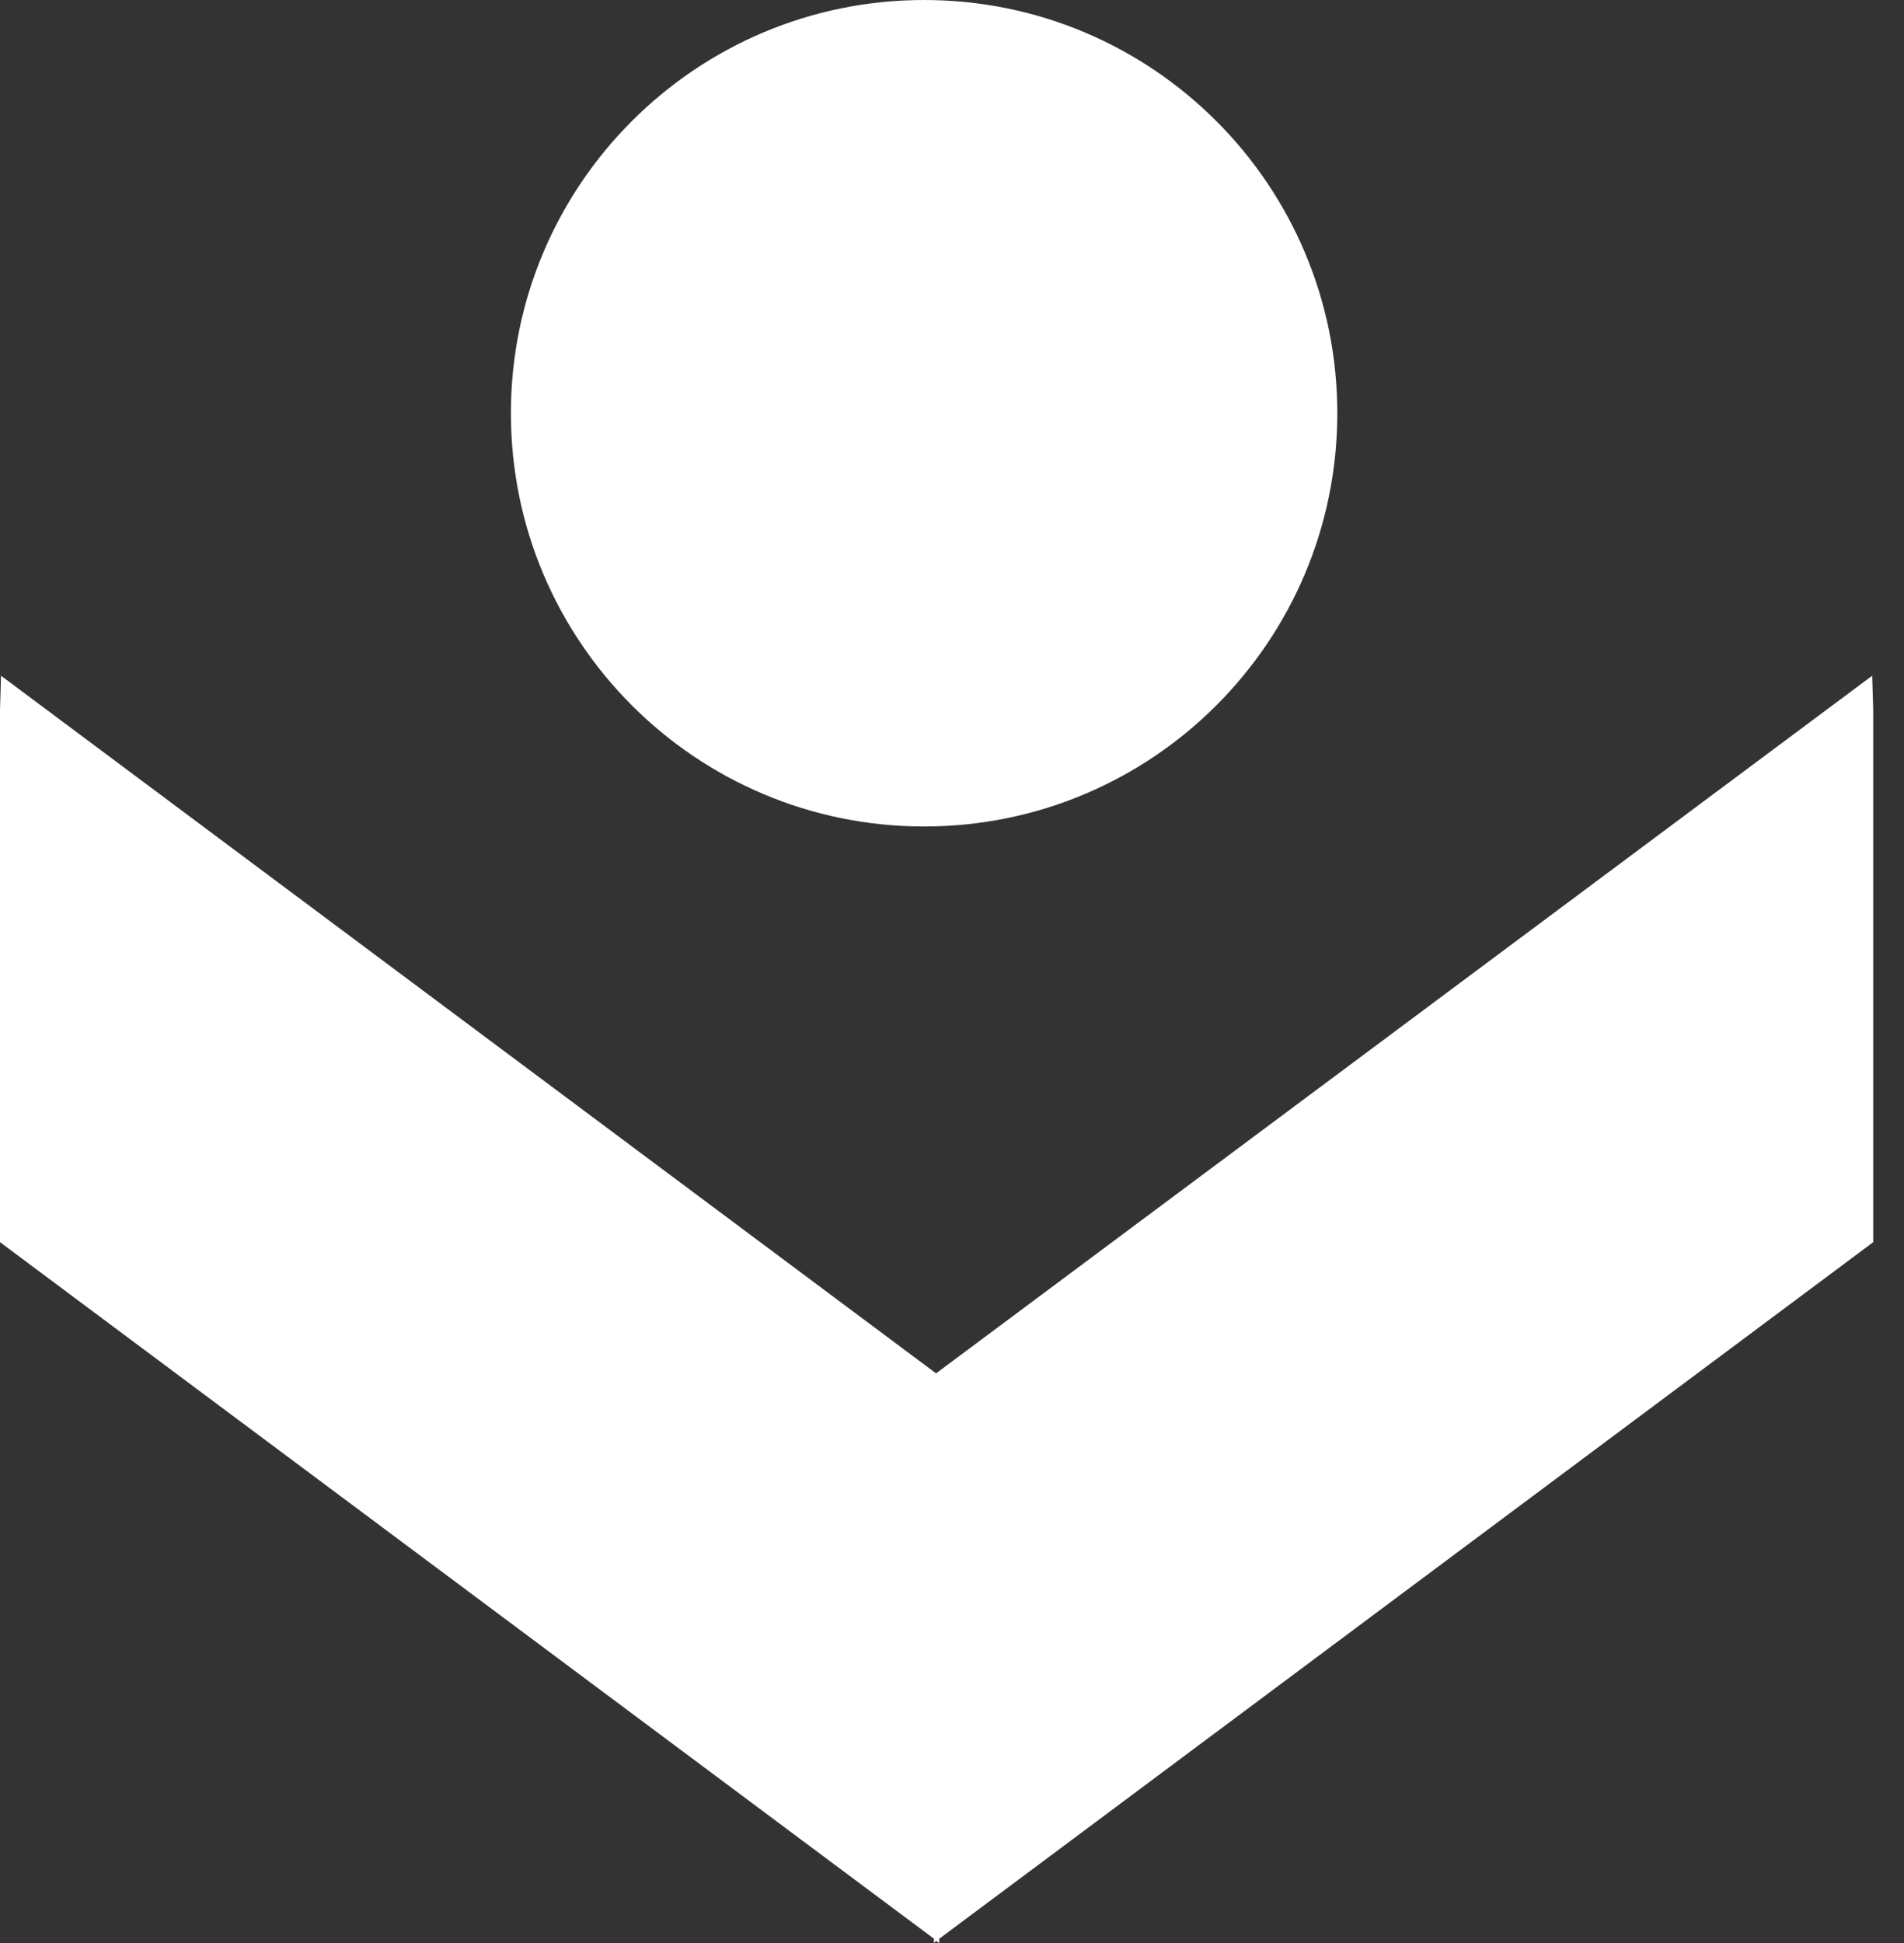 <svg width="49" height="50" viewBox="0 0 49 50" fill="none" xmlns="http://www.w3.org/2000/svg">
    <rect x="0" y="0" width="49" height="50" fill="#333333" stroke="none"/>
    <path d="M48.208 18.267L48.181 17.389L24.09 35.341L0.027 17.389L0 18.267V31.965L24.036 49.89V50L24.09 49.945L24.172 50V49.89L48.208 31.965V18.267Z" fill="white"/>
    <path d="M23.782 21.268C29.655 21.268 34.416 16.507 34.416 10.634C34.416 4.761 29.655 0 23.782 0C17.909 0 13.148 4.761 13.148 10.634C13.148 16.507 17.909 21.268 23.782 21.268Z" fill="white"/>
</svg>
